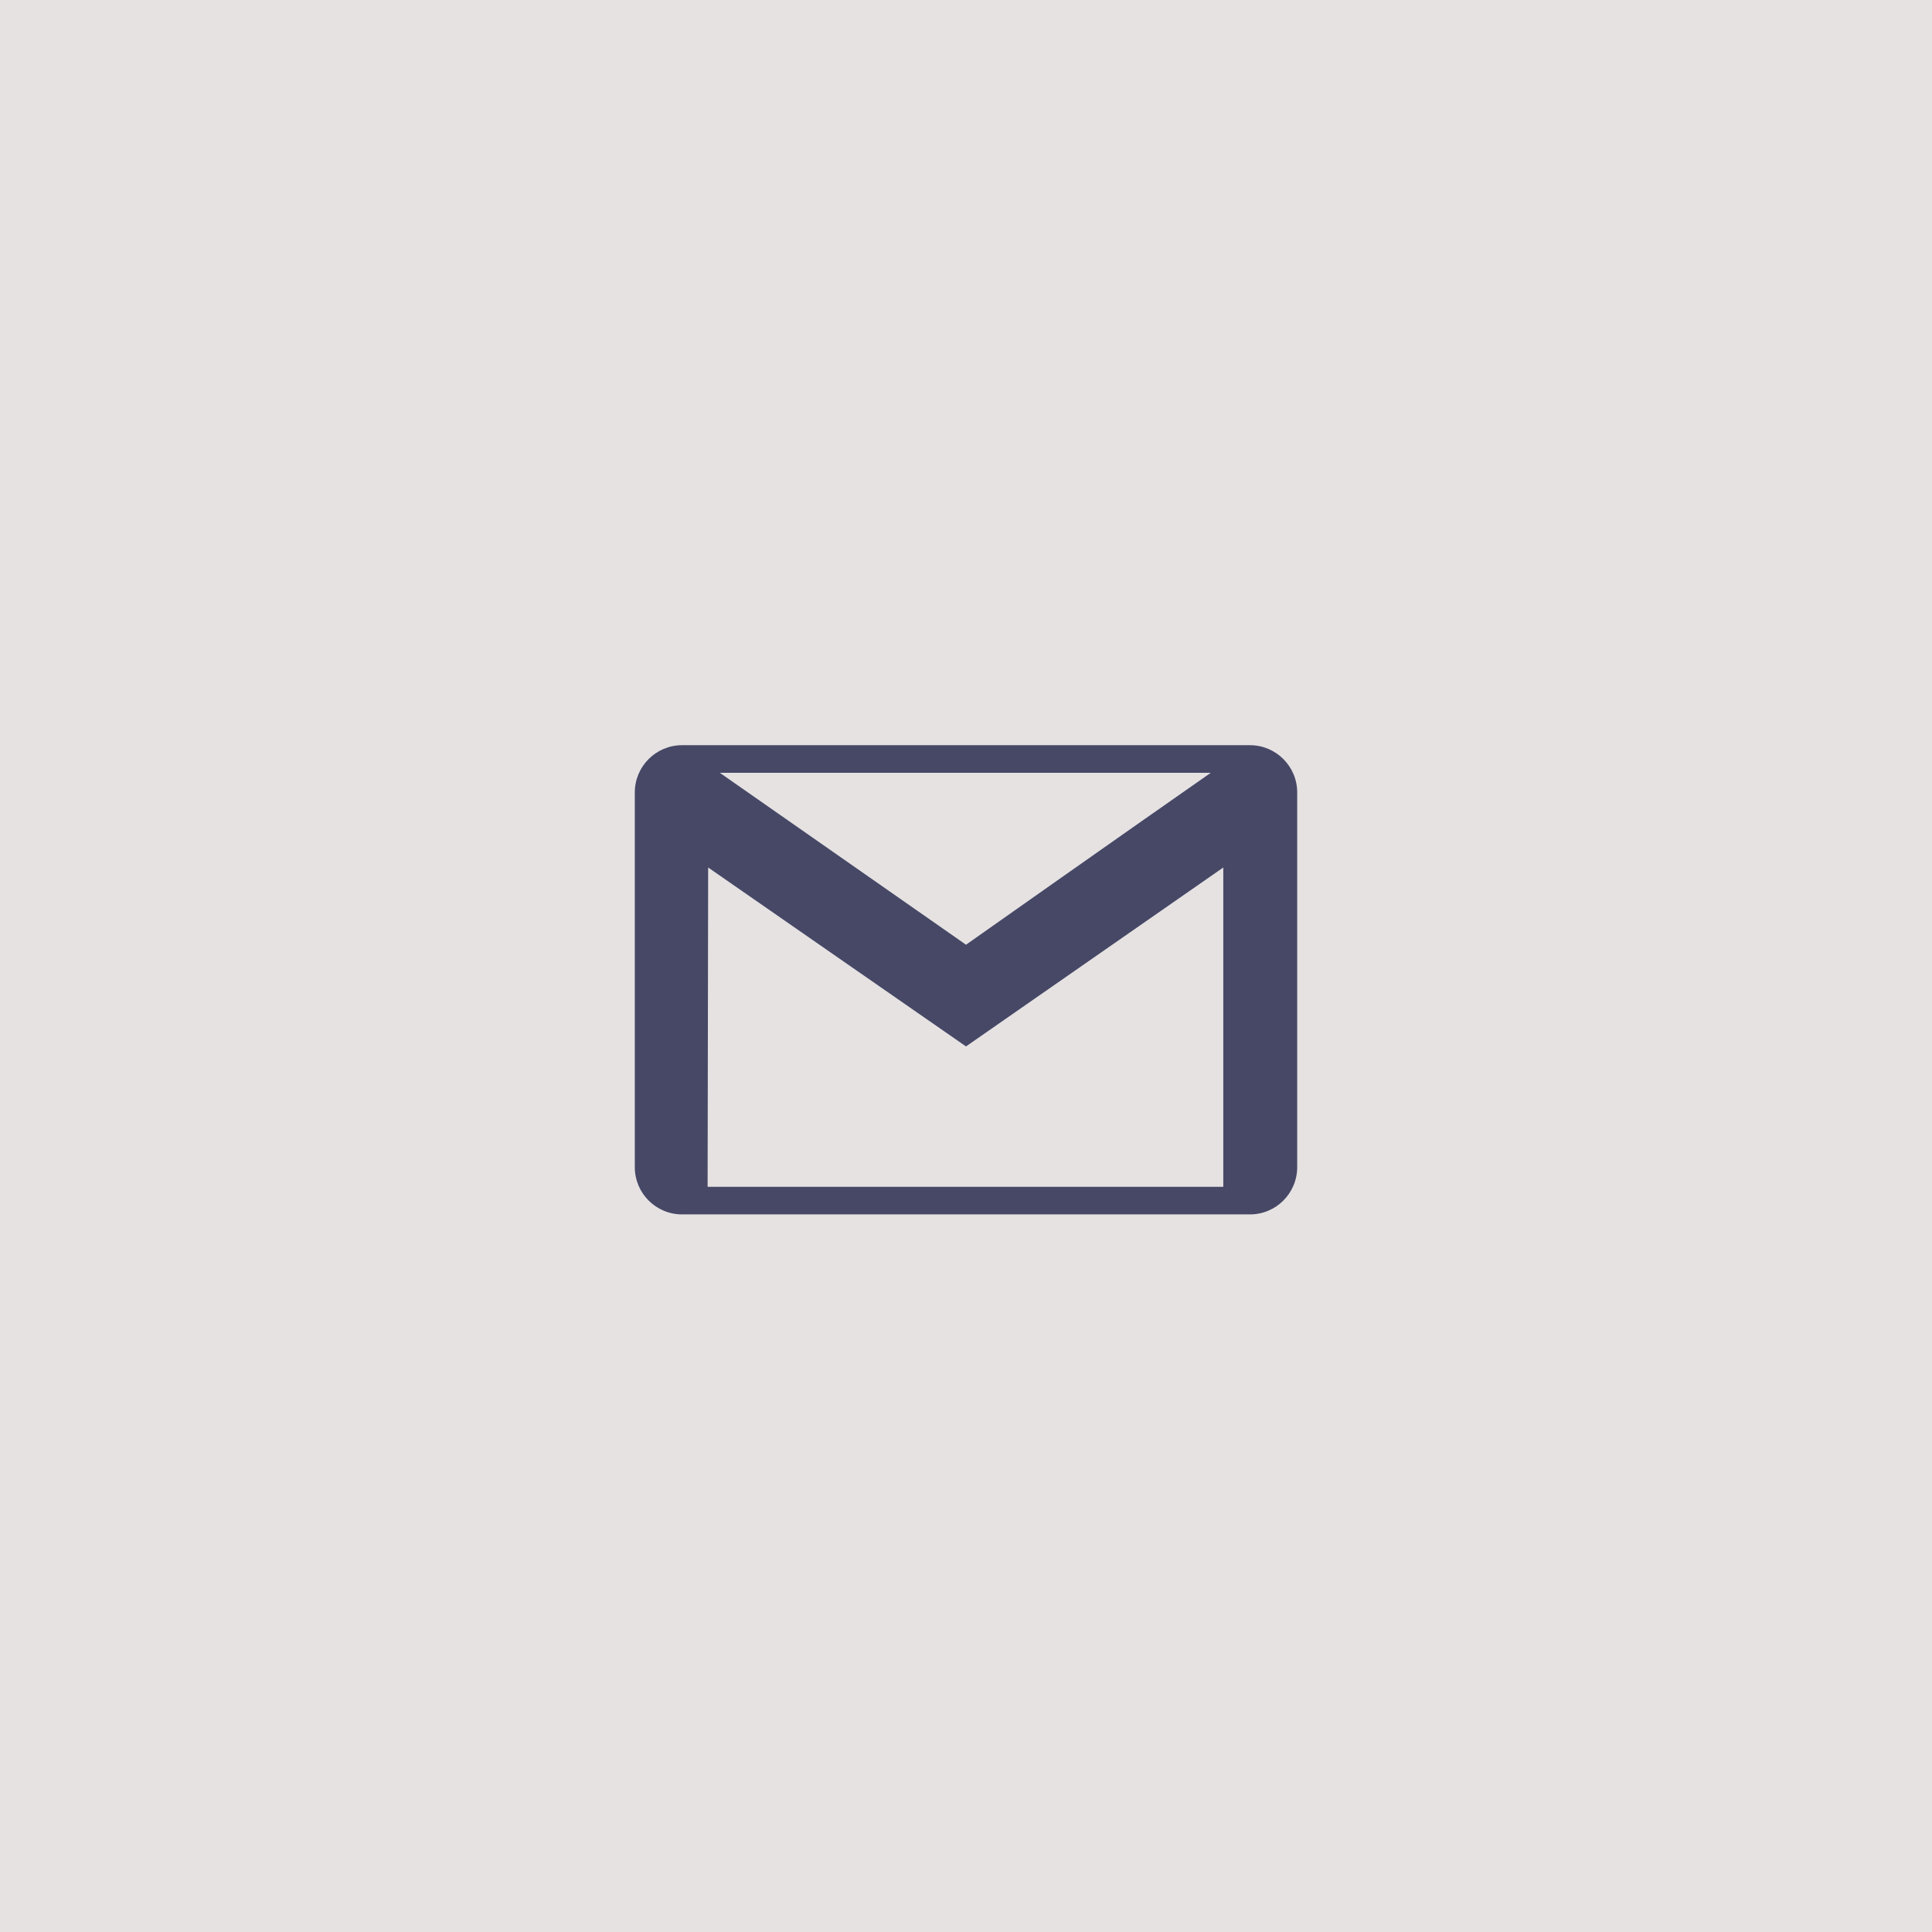 <svg width="70" height="70" viewBox="0 0 70 70" fill="none" xmlns="http://www.w3.org/2000/svg">
<g id="gmail">
<rect id="rect5" width="70" height="70" fill="#E6E2E2"/>
<path id="gmail_2" fill-rule="evenodd" clip-rule="evenodd" d="M45.288 44H24.712C23.767 44 23 43.233 23 42.288V28.712C23 27.767 23.767 27 24.712 27H45.288C46.233 27 47 27.767 47 28.712V42.288C47 43.233 46.233 44 45.288 44ZM35 37.914L25.658 31.431L25.638 43H44.322V31.431L35 37.914V37.914ZM43.869 28H26.08L35 34.229C35 34.229 41.252 29.823 43.869 28V28Z" fill="#464866"/>
</g>
</svg>
